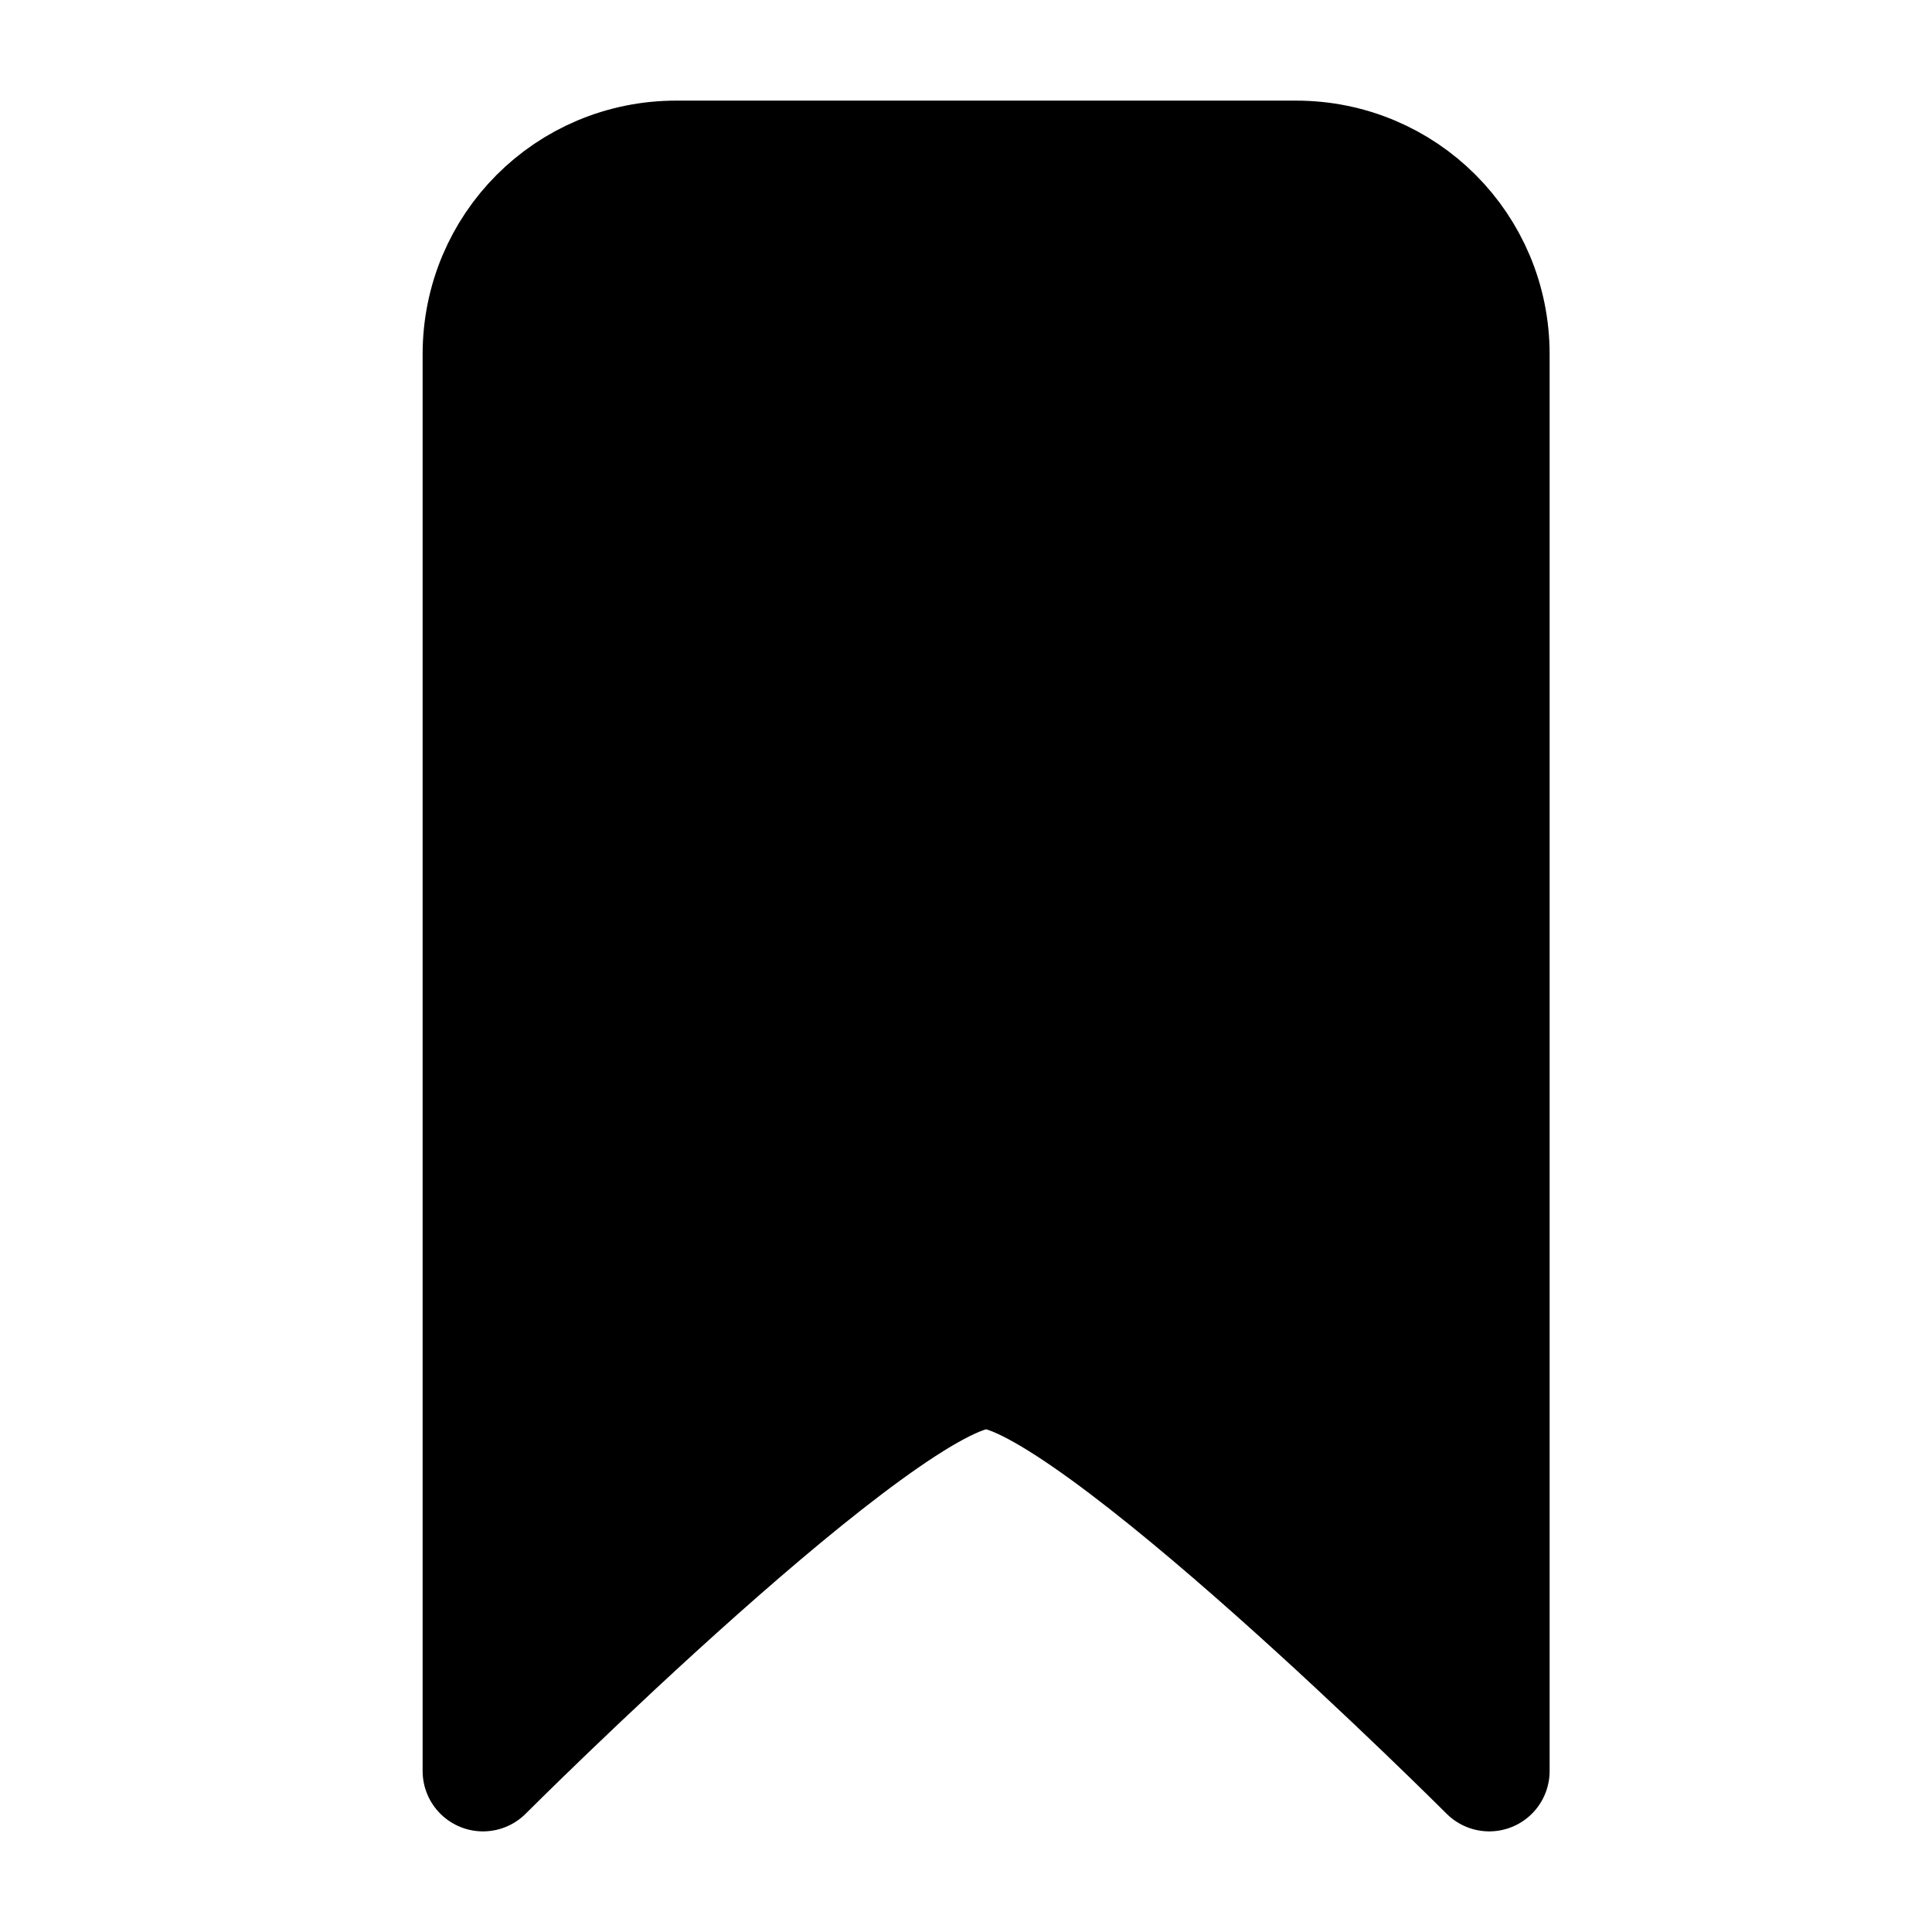<svg width="24" height="24" viewBox="0 0 24 24" fill="none" xmlns="http://www.w3.org/2000/svg">
<path d="M6 22V4.4C6 3.07 7.07 2 8.4 2H16.1C17.43 2 18.5 3.07 18.5 4.4V22C18.5 22 13.5 17 12.25 17C11 17 6 22 6 22Z" fill="black" stroke="black" stroke-width="1.5" stroke-miterlimit="10" stroke-linejoin="round"/>
</svg>
